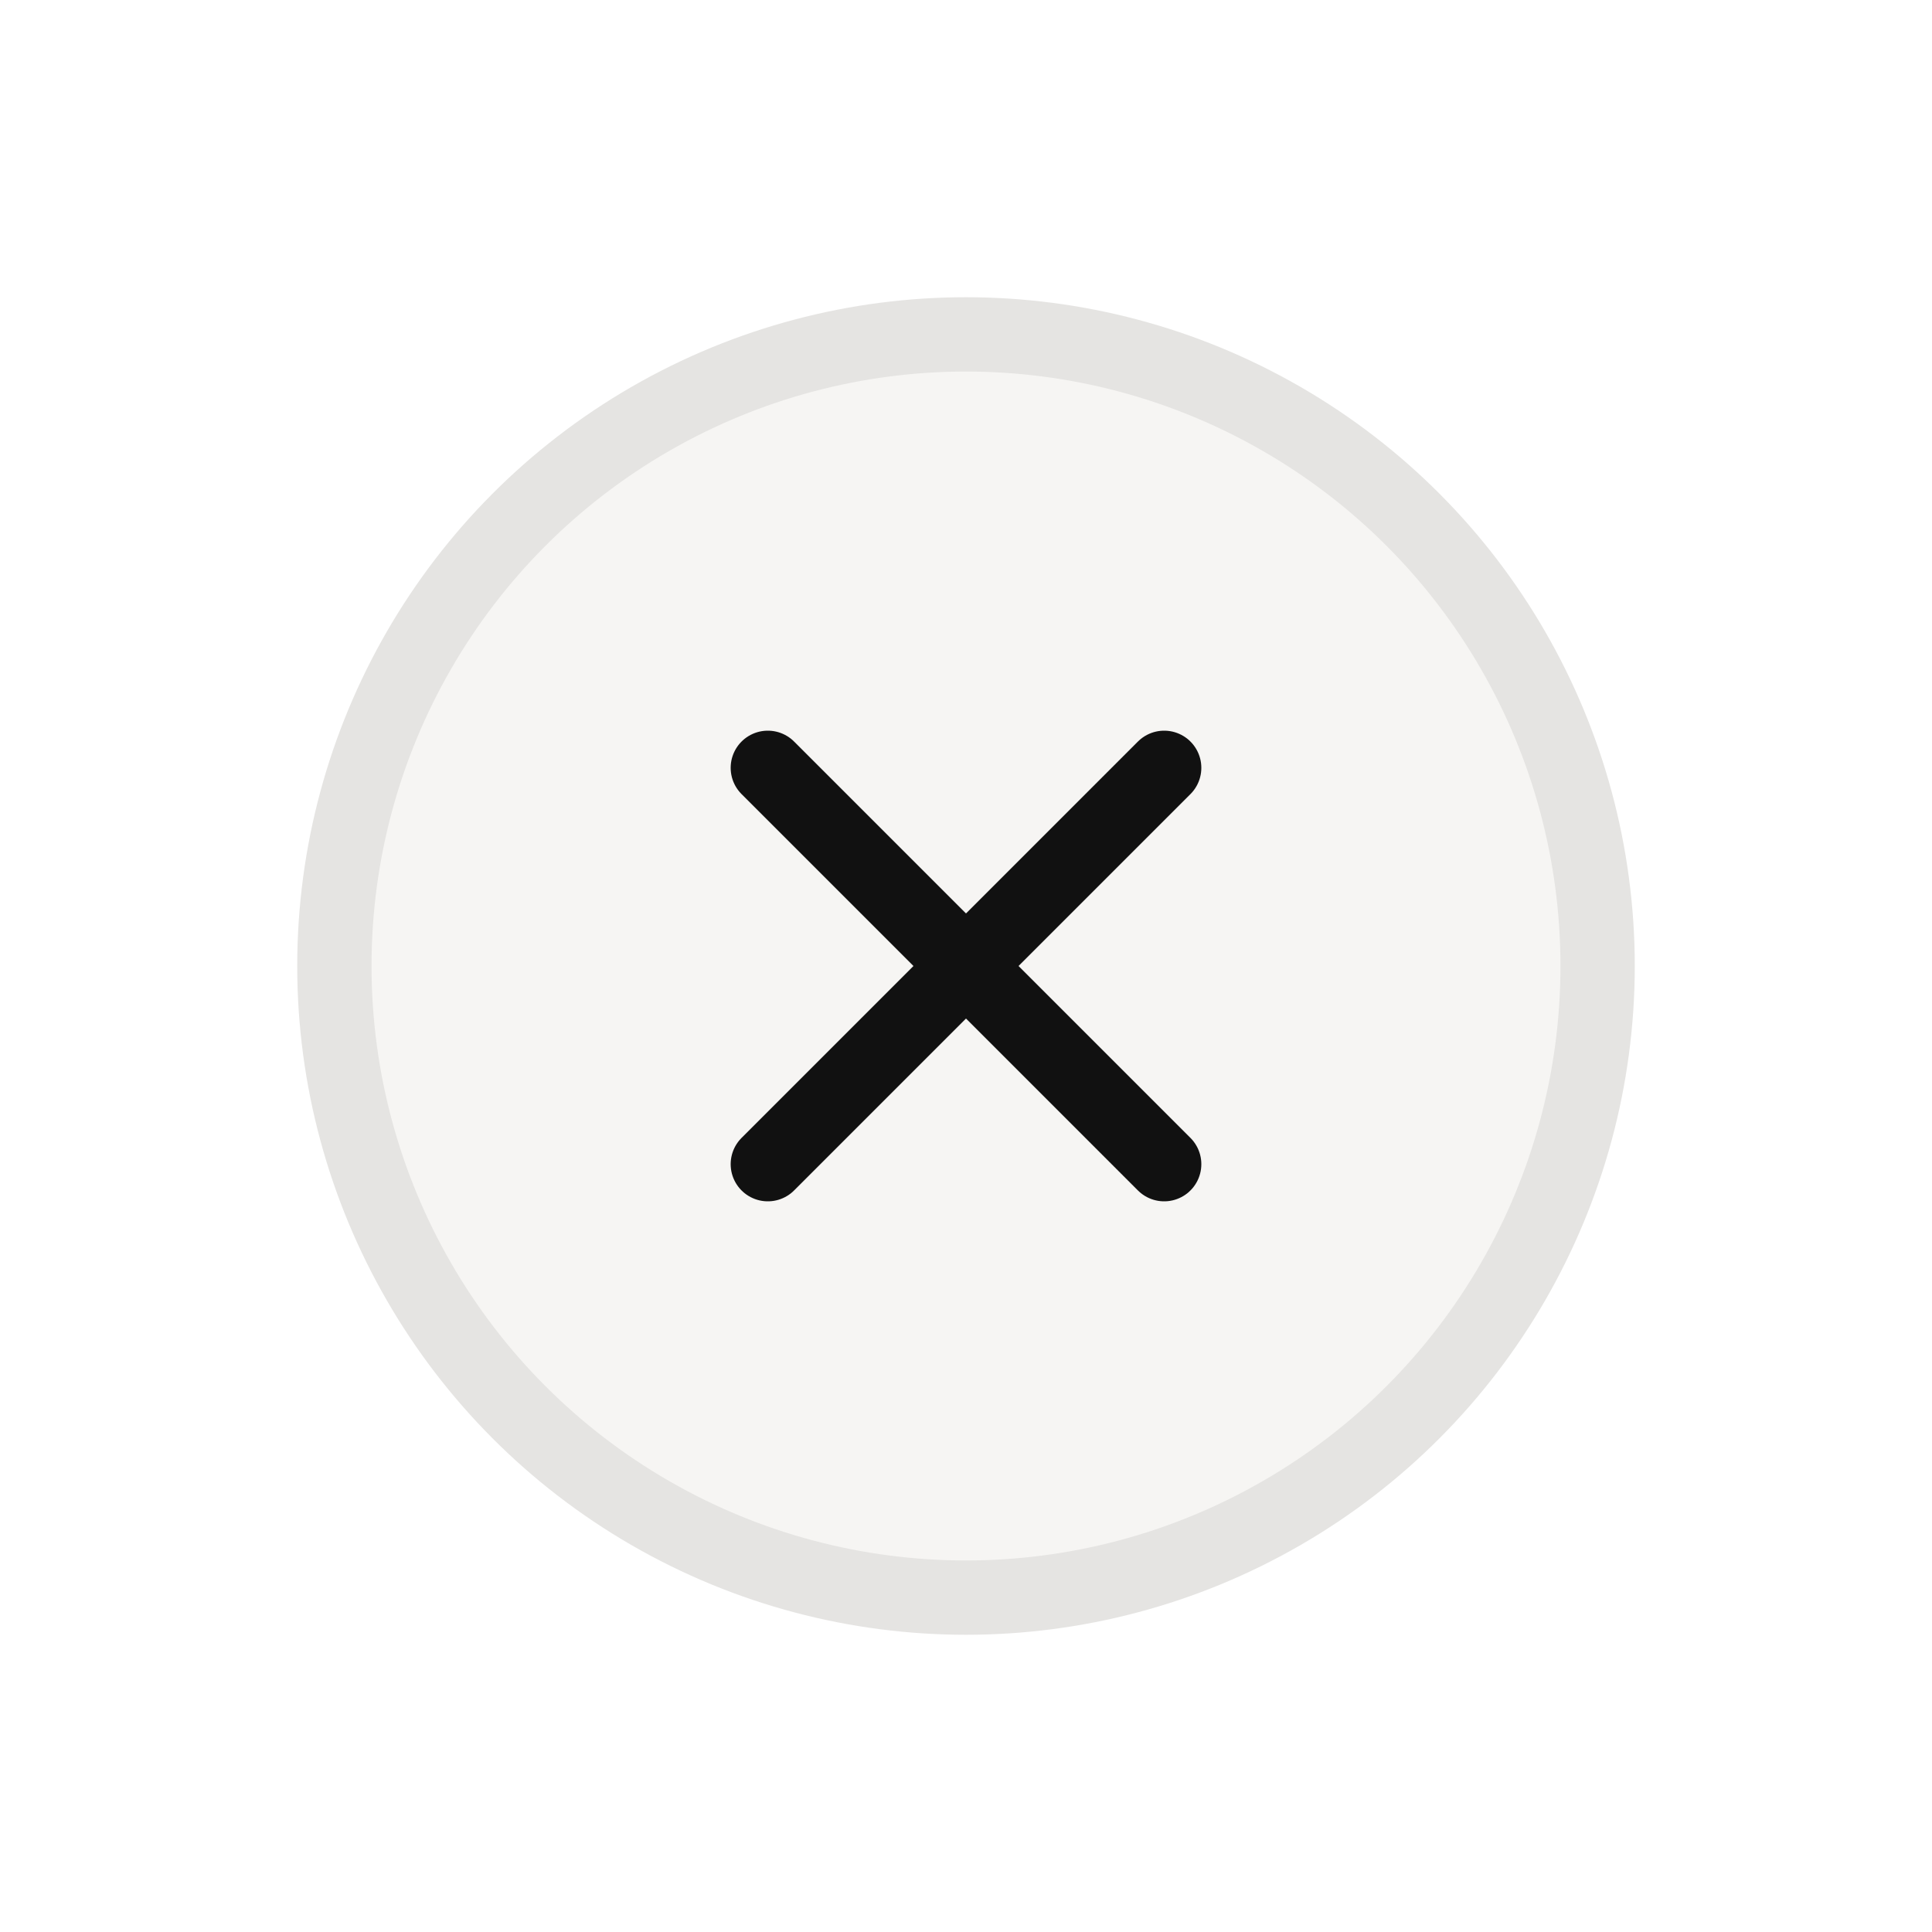 <svg width="26" height="26" viewBox="0 0 26 26" fill="none" xmlns="http://www.w3.org/2000/svg">
<g filter="url(#filter0_d_241_393)">
<circle cx="13" cy="13" r="8.5" fill="#F6F5F3" stroke="#E5E4E2"/>
<mask id="mask0_241_393" style="mask-type:alpha" maskUnits="userSpaceOnUse" x="7" y="7" width="12" height="12">
<rect x="8.166" y="8.167" width="9.667" height="9.667" fill="#D9D9D9" stroke="#111111"/>
</mask>
<g mask="url(#mask0_241_393)">
<g filter="url(#filter1_d_241_393)">
<path d="M15.667 10.333L10.333 15.667M10.333 10.333L15.667 15.667" stroke="#111111" stroke-linecap="round" stroke-linejoin="round"/>
</g>
</g>
</g>
<defs>
<filter id="filter0_d_241_393" x="0" y="0" width="26" height="26" filterUnits="userSpaceOnUse" color-interpolation-filters="sRGB">
<feFlood flood-opacity="0" result="BackgroundImageFix"/>
<feColorMatrix in="SourceAlpha" type="matrix" values="0 0 0 0 0 0 0 0 0 0 0 0 0 0 0 0 0 0 127 0" result="hardAlpha"/>
<feOffset/>
<feGaussianBlur stdDeviation="2"/>
<feComposite in2="hardAlpha" operator="out"/>
<feColorMatrix type="matrix" values="0 0 0 0 0 0 0 0 0 0 0 0 0 0 0 0 0 0 0.1 0"/>
<feBlend mode="normal" in2="BackgroundImageFix" result="effect1_dropShadow_241_393"/>
<feBlend mode="normal" in="SourceGraphic" in2="effect1_dropShadow_241_393" result="shape"/>
</filter>
<filter id="filter1_d_241_393" x="5.833" y="5.833" width="14.333" height="14.333" filterUnits="userSpaceOnUse" color-interpolation-filters="sRGB">
<feFlood flood-opacity="0" result="BackgroundImageFix"/>
<feColorMatrix in="SourceAlpha" type="matrix" values="0 0 0 0 0 0 0 0 0 0 0 0 0 0 0 0 0 0 127 0" result="hardAlpha"/>
<feOffset/>
<feGaussianBlur stdDeviation="2"/>
<feComposite in2="hardAlpha" operator="out"/>
<feColorMatrix type="matrix" values="0 0 0 0 0 0 0 0 0 0 0 0 0 0 0 0 0 0 0.05 0"/>
<feBlend mode="normal" in2="BackgroundImageFix" result="effect1_dropShadow_241_393"/>
<feBlend mode="normal" in="SourceGraphic" in2="effect1_dropShadow_241_393" result="shape"/>
</filter>
</defs>
</svg>
